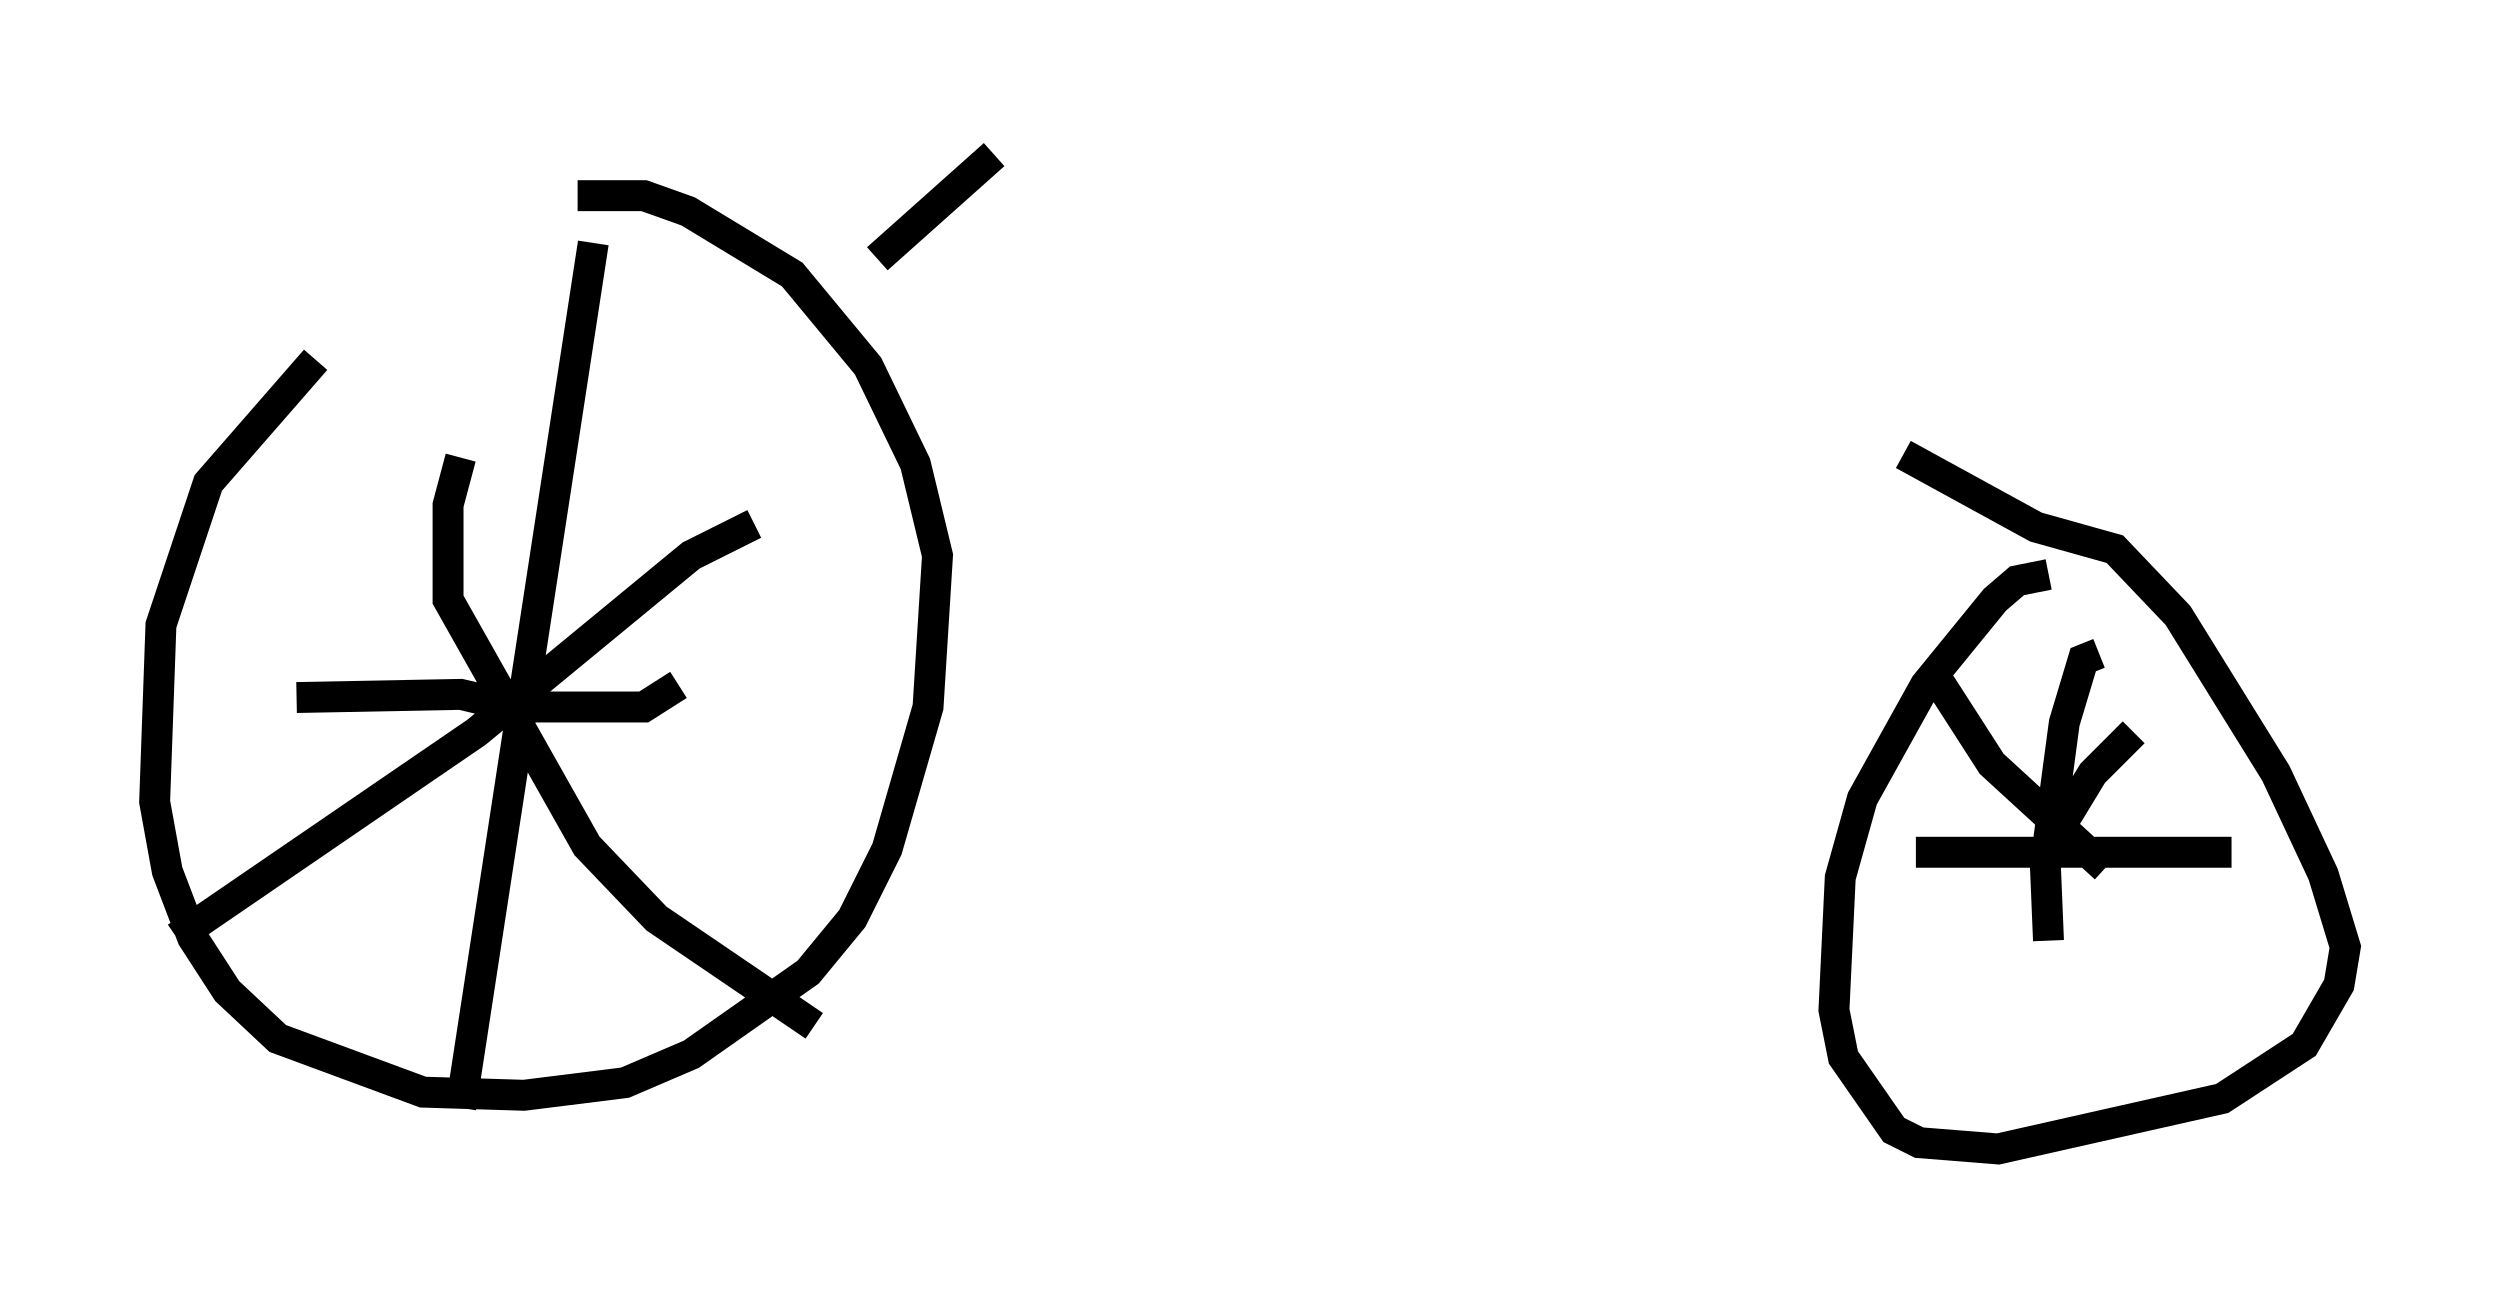 <?xml version="1.0" encoding="utf-8" ?>
<svg baseProfile="full" height="42.157" version="1.1" width="80.847" xmlns="http://www.w3.org/2000/svg" xmlns:ev="http://www.w3.org/2001/xml-events" xmlns:xlink="http://www.w3.org/1999/xlink"><defs /><rect fill="white" height="42.157" width="80.847" x="0" y="0" /><path d="M11.942, 10.104 m-1.735, 1.531 l-3.471, 3.981 -1.531, 4.594 l-0.204, 5.717 0.408, 2.246 l0.817, 2.144 1.123, 1.735 l1.633, 1.531 4.696, 1.735 l3.267, 0.102 3.267, -0.408 l2.144, -0.919 3.777, -2.654 l1.429, -1.735 1.123, -2.246 l1.327, -4.594 0.306, -4.9 l-0.715, -2.96 -1.531, -3.165 l-2.45, -2.96 -3.369, -2.042 l-1.429, -0.51 -2.144, 0.0 m47.571, 12.25 l-1.021, 0.204 -0.715, 0.613 l-2.246, 2.756 -2.042, 3.675 l-0.715, 2.552 -0.204, 4.288 l0.306, 1.531 1.633, 2.348 l0.817, 0.408 2.552, 0.204 l7.248, -1.633 2.654, -1.735 l1.123, -1.94 0.204, -1.225 l-0.715, -2.348 -1.531, -3.267 l-3.165, -5.104 -2.042, -2.144 l-2.552, -0.715 -4.288, -2.348 m-42.365, -6.84 l-4.288, 27.971 m-5.308, -13.271 l5.308, -0.102 1.735, 0.408 l4.185, 0.0 1.123, -0.715 m2.45, -5.206 l-2.042, 1.021 -6.942, 5.717 l-9.698, 6.635 m9.188, -15.517 l-0.408, 1.531 0.0, 3.063 l4.492, 7.963 2.246, 2.348 l5.104, 3.471 m41.548, -12.046 l-0.51, 0.204 -0.613, 2.042 l-0.613, 4.594 0.102, 2.45 m-4.288, -2.858 l10.208, 0.0 m-3.165, -3.879 l-1.327, 1.327 -1.735, 2.858 m-3.369, -6.023 l1.838, 2.858 3.675, 3.369 m-39.711, -19.702 l3.777, -3.369 " fill="none" stroke="black" stroke-width="1" /></svg>